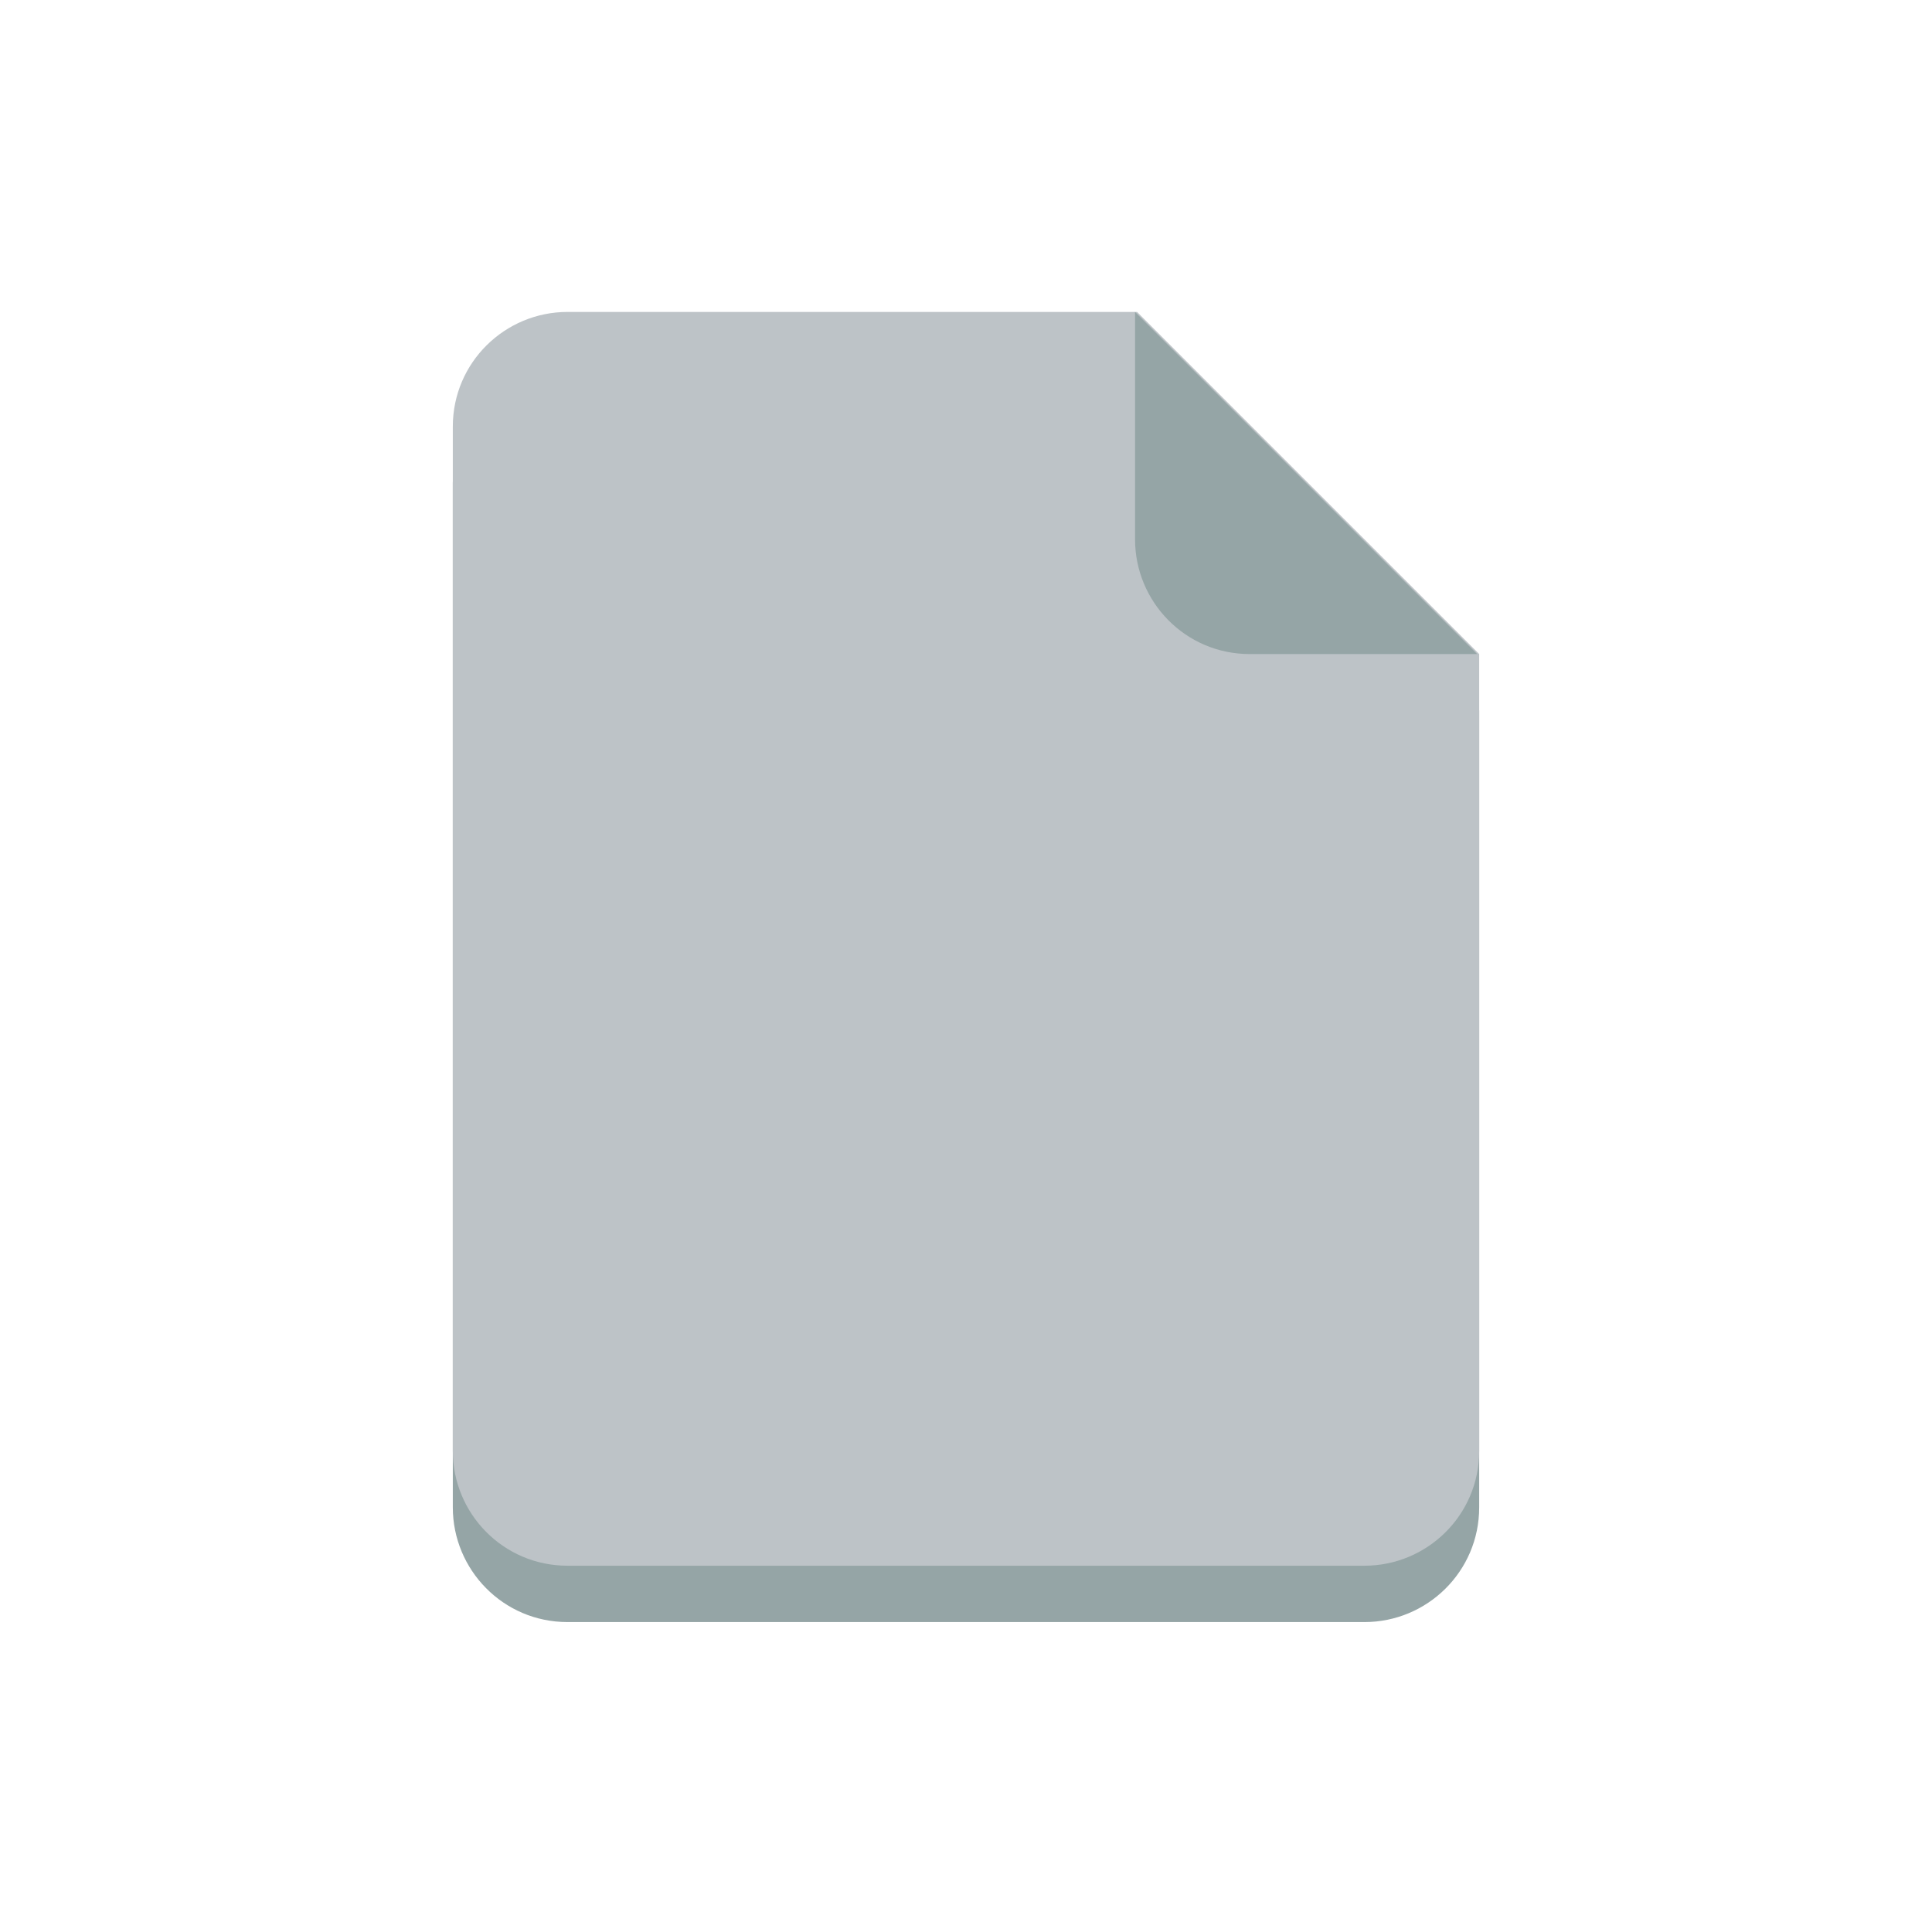 <?xml version="1.0" encoding="utf-8"?>
<!-- Generator: Adobe Illustrator 19.0.0, SVG Export Plug-In . SVG Version: 6.00 Build 0)  -->
<svg version="1.1" id="Layer_1" xmlns="http://www.w3.org/2000/svg" xmlns:xlink="http://www.w3.org/1999/xlink" x="0px" y="0px"
	 viewBox="0 0 96 96" style="enable-background:new 0 0 96 96;" xml:space="preserve">
<style type="text/css">
	.st0{fill:#95A5A6;}
	.st1{fill:#BDC3C7;}
</style>
<g id="XMLID_1_">
	<path id="XMLID_3_" class="st0" d="M28.2,18.3c-3.1,0-5.7,2.5-5.7,5.7v22.6v11.3v17c0,3.1,2.5,5.7,5.7,5.7h39.6
		c3.1,0,5.7-2.5,5.7-5.7v-17V46.6V35.3l-17-17H28.2z"/>
	<path id="XMLID_4_" class="st1" d="M28.2,15.5c-3.1,0-5.7,2.5-5.7,5.7v22.6v11.3v17c0,3.1,2.5,5.7,5.7,5.7h39.6
		c3.1,0,5.7-2.5,5.7-5.7v-17V43.8V32.5l-17-17H28.2z"/>
	<path id="XMLID_5_" class="st0" d="M73.4,32.5l-17-17v11.3c0,3.1,2.5,5.7,5.7,5.7H73.4z"/>
</g>
</svg>
